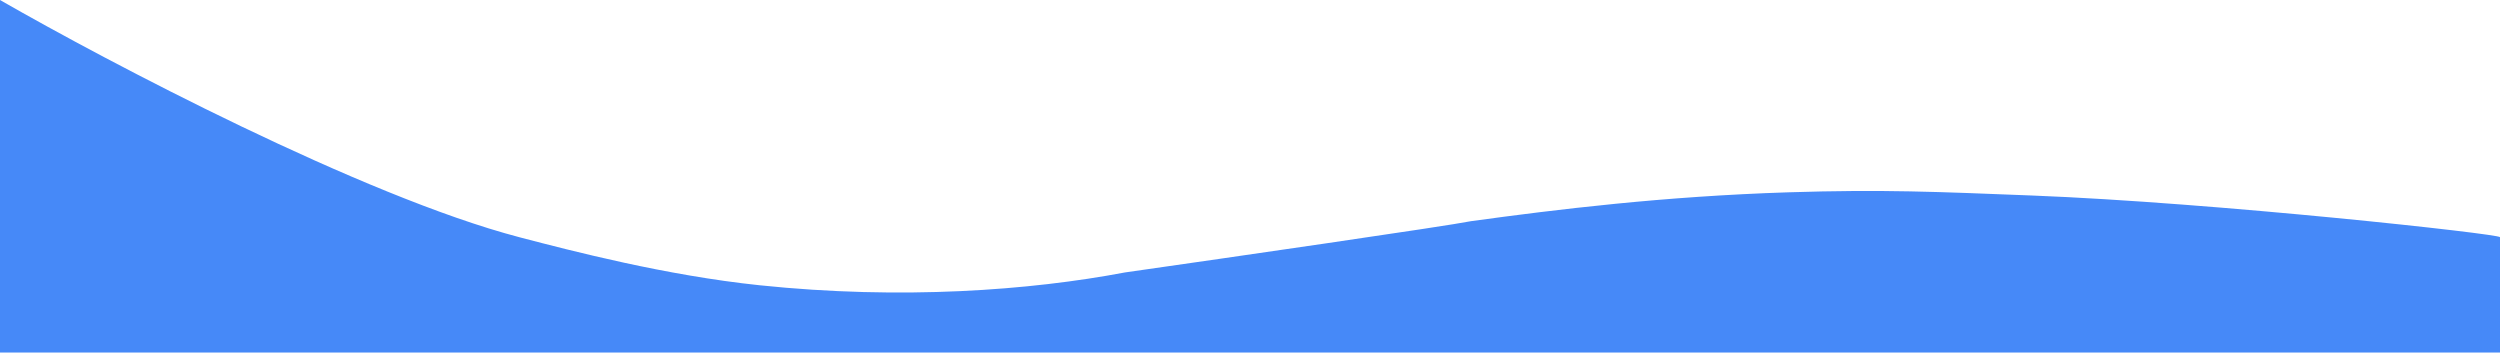 <svg width="390" height="55" viewBox="0 0 390 55" fill="none" xmlns="http://www.w3.org/2000/svg">
<path d="M81 37C56.6 30.6 16.833 9.667 0 0V55H390V37C390 36.5 345.599 31.616 317 30.5C302.17 29.922 293.834 29.528 279 30C259.599 30.617 242.833 32.667 229.5 34.5C225.5 35.3 191.833 40.167 175.5 42.5C160.7 45.3 140.653 46.816 118.5 44.5C103.885 42.972 89.147 39.126 81.375 37.098L81 37Z" fill="#0961F5" fill-opacity="0.75"/>
</svg>
